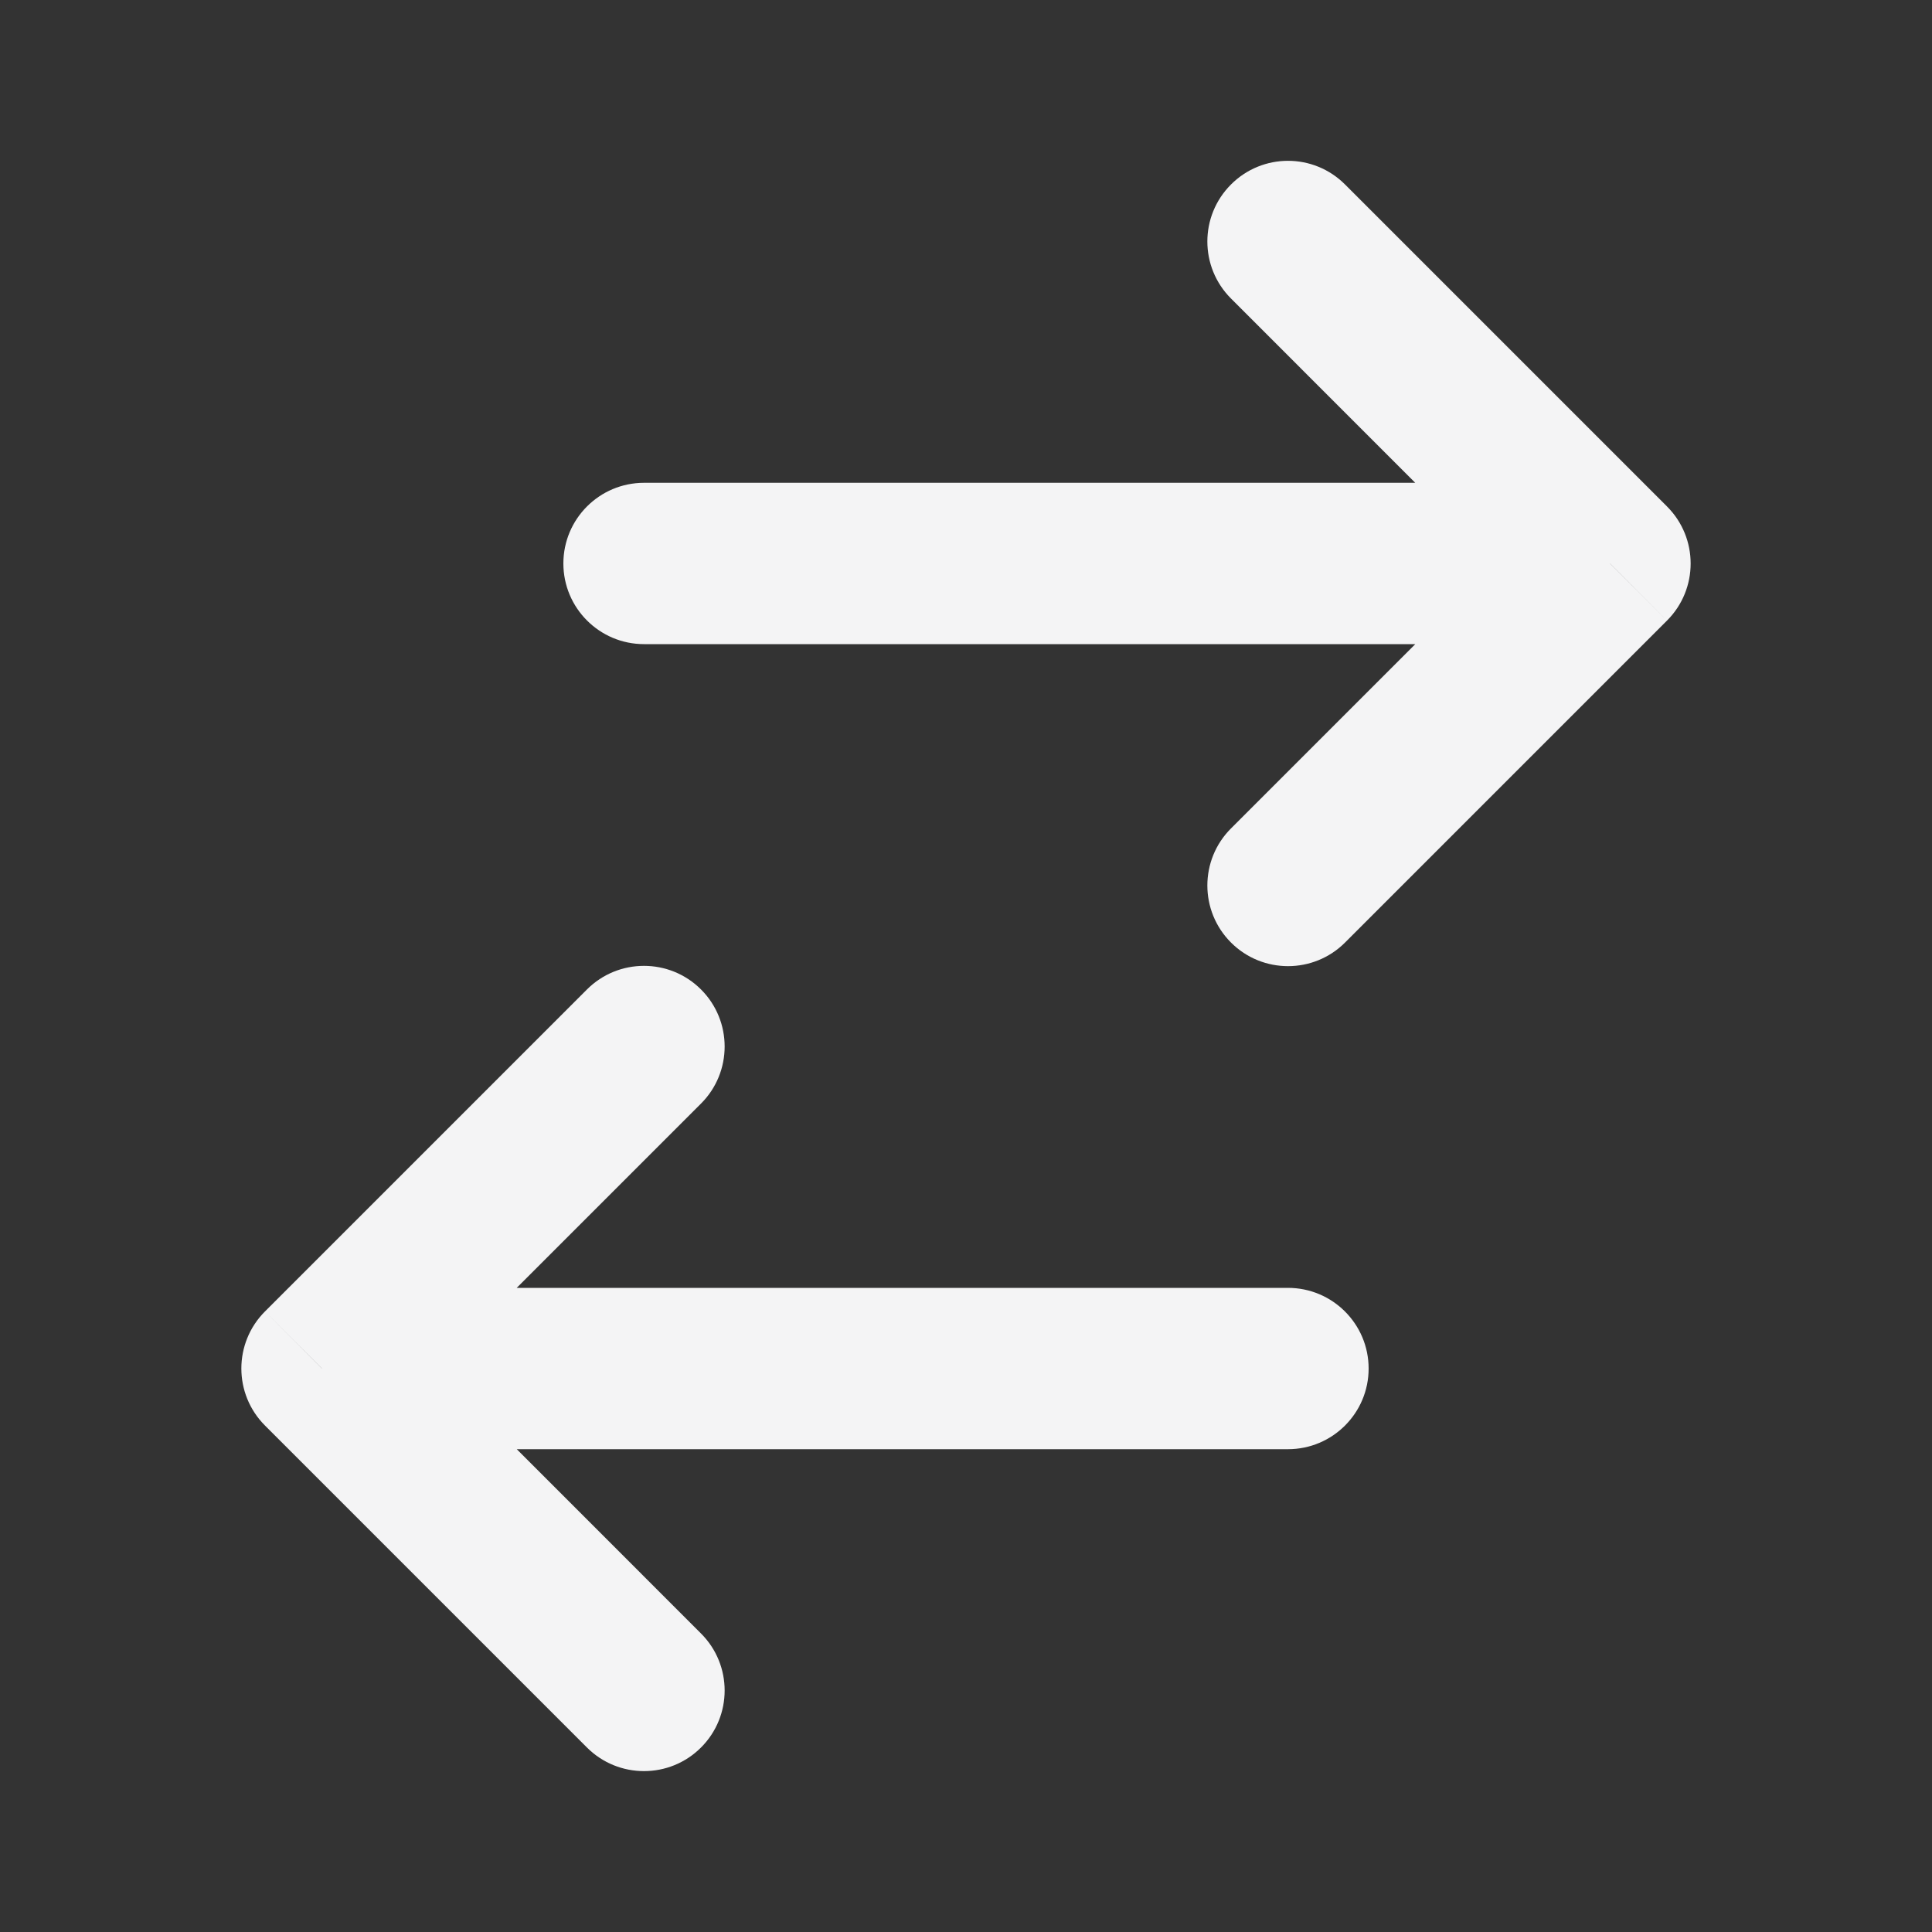 <svg width="20" height="20" viewBox="0 0 20 20" fill="none" xmlns="http://www.w3.org/2000/svg">
<rect x="0" y="0" width="20" height="20" fill="#333333" stroke="none"/>
<path d="M6.667 4.998C6.206 4.998 5.832 5.372 5.832 5.833C5.832 6.294 6.206 6.668 6.667 6.668V4.998ZM16.667 5.833L17.257 6.424C17.583 6.098 17.583 5.569 17.257 5.243L16.667 5.833ZM13.924 1.91C13.598 1.583 13.069 1.583 12.743 1.91C12.417 2.236 12.417 2.764 12.743 3.09L13.924 1.91ZM12.743 8.576C12.417 8.902 12.417 9.431 12.743 9.757C13.069 10.083 13.598 10.083 13.924 9.757L12.743 8.576ZM13.333 15.002C13.794 15.002 14.168 14.628 14.168 14.167C14.168 13.706 13.794 13.332 13.333 13.332V15.002ZM3.333 14.167L2.743 13.576C2.417 13.902 2.417 14.431 2.743 14.757L3.333 14.167ZM6.076 18.09C6.402 18.416 6.931 18.416 7.257 18.09C7.583 17.764 7.583 17.236 7.257 16.91L6.076 18.09ZM7.257 11.424C7.583 11.098 7.583 10.569 7.257 10.243C6.931 9.917 6.402 9.917 6.076 10.243L7.257 11.424ZM6.667 6.668H16.667V4.998H6.667V6.668ZM17.257 5.243L13.924 1.91L12.743 3.09L16.076 6.424L17.257 5.243ZM16.076 5.243L12.743 8.576L13.924 9.757L17.257 6.424L16.076 5.243ZM13.333 13.332H3.333V15.002H13.333V13.332ZM2.743 14.757L6.076 18.09L7.257 16.91L3.924 13.576L2.743 14.757ZM3.924 14.757L7.257 11.424L6.076 10.243L2.743 13.576L3.924 14.757Z" fill="#F4F4F5"/>
</svg>
